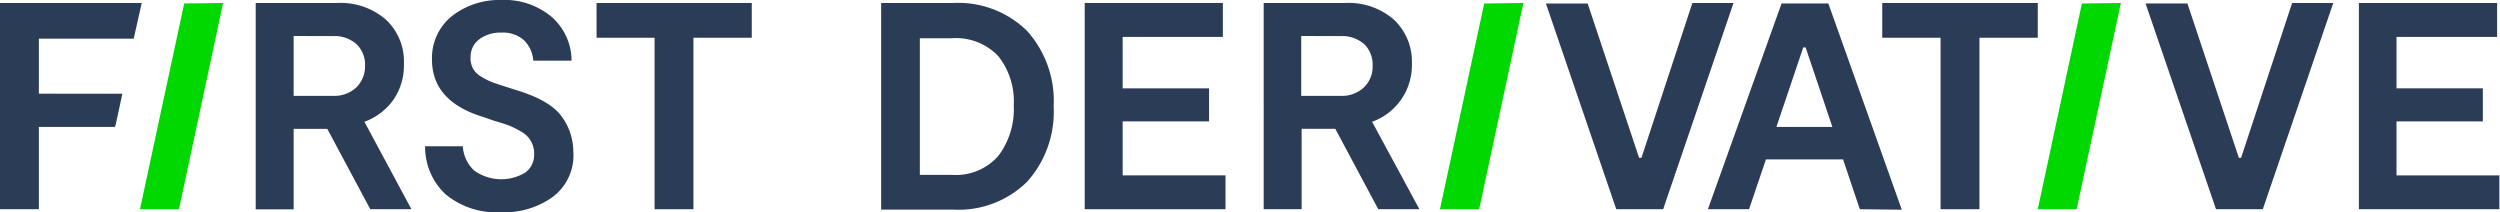 <svg xmlns="http://www.w3.org/2000/svg" viewBox="0 0 243.06 20.65" class="top_logo position-absolute"><defs><style>.cls-1{fill:#00d800;}.cls-2{fill:#2b3c57;}</style></defs><g id="Layer_2" data-name="Layer 2"><g id="Layer_1-2" data-name="Layer 1"><g id="Group_1625" data-name="Group 1625"><g id="Group_2" data-name="Group 2"><g id="Group_1" data-name="Group 1"><path id="Path_1" data-name="Path 1" class="cls-1" d="M21.69.29,17.4,20.34H13.61l4.3-20Z"/><path id="Path_2" data-name="Path 2" class="cls-1" d="M148.11.29l-4.3,20.05H140l4.3-20Z"/><path id="Path_3" data-name="Path 3" class="cls-1" d="M206.2.29l-4.3,20.05h-3.78l4.29-20Z"/><path id="Path_4" data-name="Path 4" class="cls-2" d="M40,20.34H36l-4.18-7.81H28.55v7.82H24.86V.29h7.93a6.7,6.7,0,0,1,4.73,1.62,5.55,5.55,0,0,1,1.75,4.28,5.9,5.9,0,0,1-1,3.48,5.94,5.94,0,0,1-2.84,2.17ZM28.55,3.5V9.32h3.81a3.14,3.14,0,0,0,2.28-.82,2.84,2.84,0,0,0,.85-2.1,2.77,2.77,0,0,0-.84-2.12,3.22,3.22,0,0,0-2.29-.77Z"/><path id="Path_5" data-name="Path 5" class="cls-2" d="M55.75,14.84a5.06,5.06,0,0,1-2,4.3,8,8,0,0,1-5,1.49,7.78,7.78,0,0,1-5.42-1.73,6.31,6.31,0,0,1-2-4.68H45a3.47,3.47,0,0,0,1.1,2.36,4.53,4.53,0,0,0,4.92.23A2.1,2.1,0,0,0,51.93,15a2.38,2.38,0,0,0-1.24-2.19,8.43,8.43,0,0,0-1.16-.59c-.34-.13-.81-.28-1.4-.45L47,11.38q-5-1.52-5-5.58a5.21,5.21,0,0,1,1.92-4.22A7.45,7.45,0,0,1,48.73,0a7.11,7.11,0,0,1,4.9,1.64,5.67,5.67,0,0,1,1.94,4.26H51.85a3.08,3.08,0,0,0-.92-2,3.07,3.07,0,0,0-2.17-.73,3.47,3.47,0,0,0-2.18.66,2.14,2.14,0,0,0-.83,1.75A2.1,2.1,0,0,0,46,6.69a2.18,2.18,0,0,0,.85.8,5.85,5.85,0,0,0,1,.5c.32.12.74.26,1.28.43l1,.32c.49.15.94.3,1.33.46A10.14,10.14,0,0,1,53,9.93,6,6,0,0,1,54.35,11a5.77,5.77,0,0,1,1.39,3.8Z"/><path id="Path_6" data-name="Path 6" class="cls-2" d="M73.09.29V3.67H67.42V20.34H63.64V3.67H58V.29Z"/><path id="Path_7" data-name="Path 7" class="cls-2" d="M92.67.29A9.54,9.54,0,0,1,99.85,3a10.17,10.17,0,0,1,2.59,7.35,10.17,10.17,0,0,1-2.59,7.33,9.51,9.51,0,0,1-7.18,2.7h-7V.29ZM92.52,17a5.5,5.5,0,0,0,4.54-1.84,7.53,7.53,0,0,0,1.5-4.91,7.07,7.07,0,0,0-1.5-4.79,5.67,5.67,0,0,0-4.54-1.74H89.43V17Z"/><path id="Path_8" data-name="Path 8" class="cls-2" d="M109.15,17.05h10v3.29H105.46V.29h13.43v3.3h-9.74v5h8.4v3.21h-8.4Z"/><path id="Path_9" data-name="Path 9" class="cls-2" d="M138,20.34h-4l-4.18-7.82h-3.27v7.82h-3.69V.29h7.93a6.7,6.7,0,0,1,4.73,1.62,5.58,5.58,0,0,1,1.75,4.28,5.84,5.84,0,0,1-3.87,5.65ZM126.51,3.5V9.32h3.81a3.14,3.14,0,0,0,2.28-.82,2.77,2.77,0,0,0,.85-2.1,2.76,2.76,0,0,0-.83-2.12,3.26,3.26,0,0,0-2.29-.77Z"/></g><path id="Path_10" data-name="Path 10" class="cls-2" d="M11.25,12.11l.65-3H3.78V3.76H13L13.78.29H0V20.34H3.78v-8h7.39Z"/></g><path id="Path_11" data-name="Path 11" class="cls-2" d="M164.54.29h4l-6.84,20.05h-4.56l-6.84-20h4.06l5,15h.23Z"/><path id="Path_12" data-name="Path 12" class="cls-2" d="M180.82,20.34l-1.63-4.84h-7.5l-1.64,4.84h-4l7.16-20h4.55l7.14,20.05Zm-8.11-8h5.44l-2.6-7.73h-.23Z"/><path id="Path_13" data-name="Path 13" class="cls-2" d="M198.12.29V3.67h-5.67V20.34h-3.78V3.67H183V.29Z"/><path id="Path_14" data-name="Path 14" class="cls-2" d="M222.85.29h4L220,20.34h-4.55l-6.85-20h4.07l5,15h.22Z"/><path id="Path_15" data-name="Path 15" class="cls-2" d="M233,17.05h10v3.29H229.34V.29h13.44v3.3H233v5h8.39v3.21H233Z"/></g></g></g></svg>